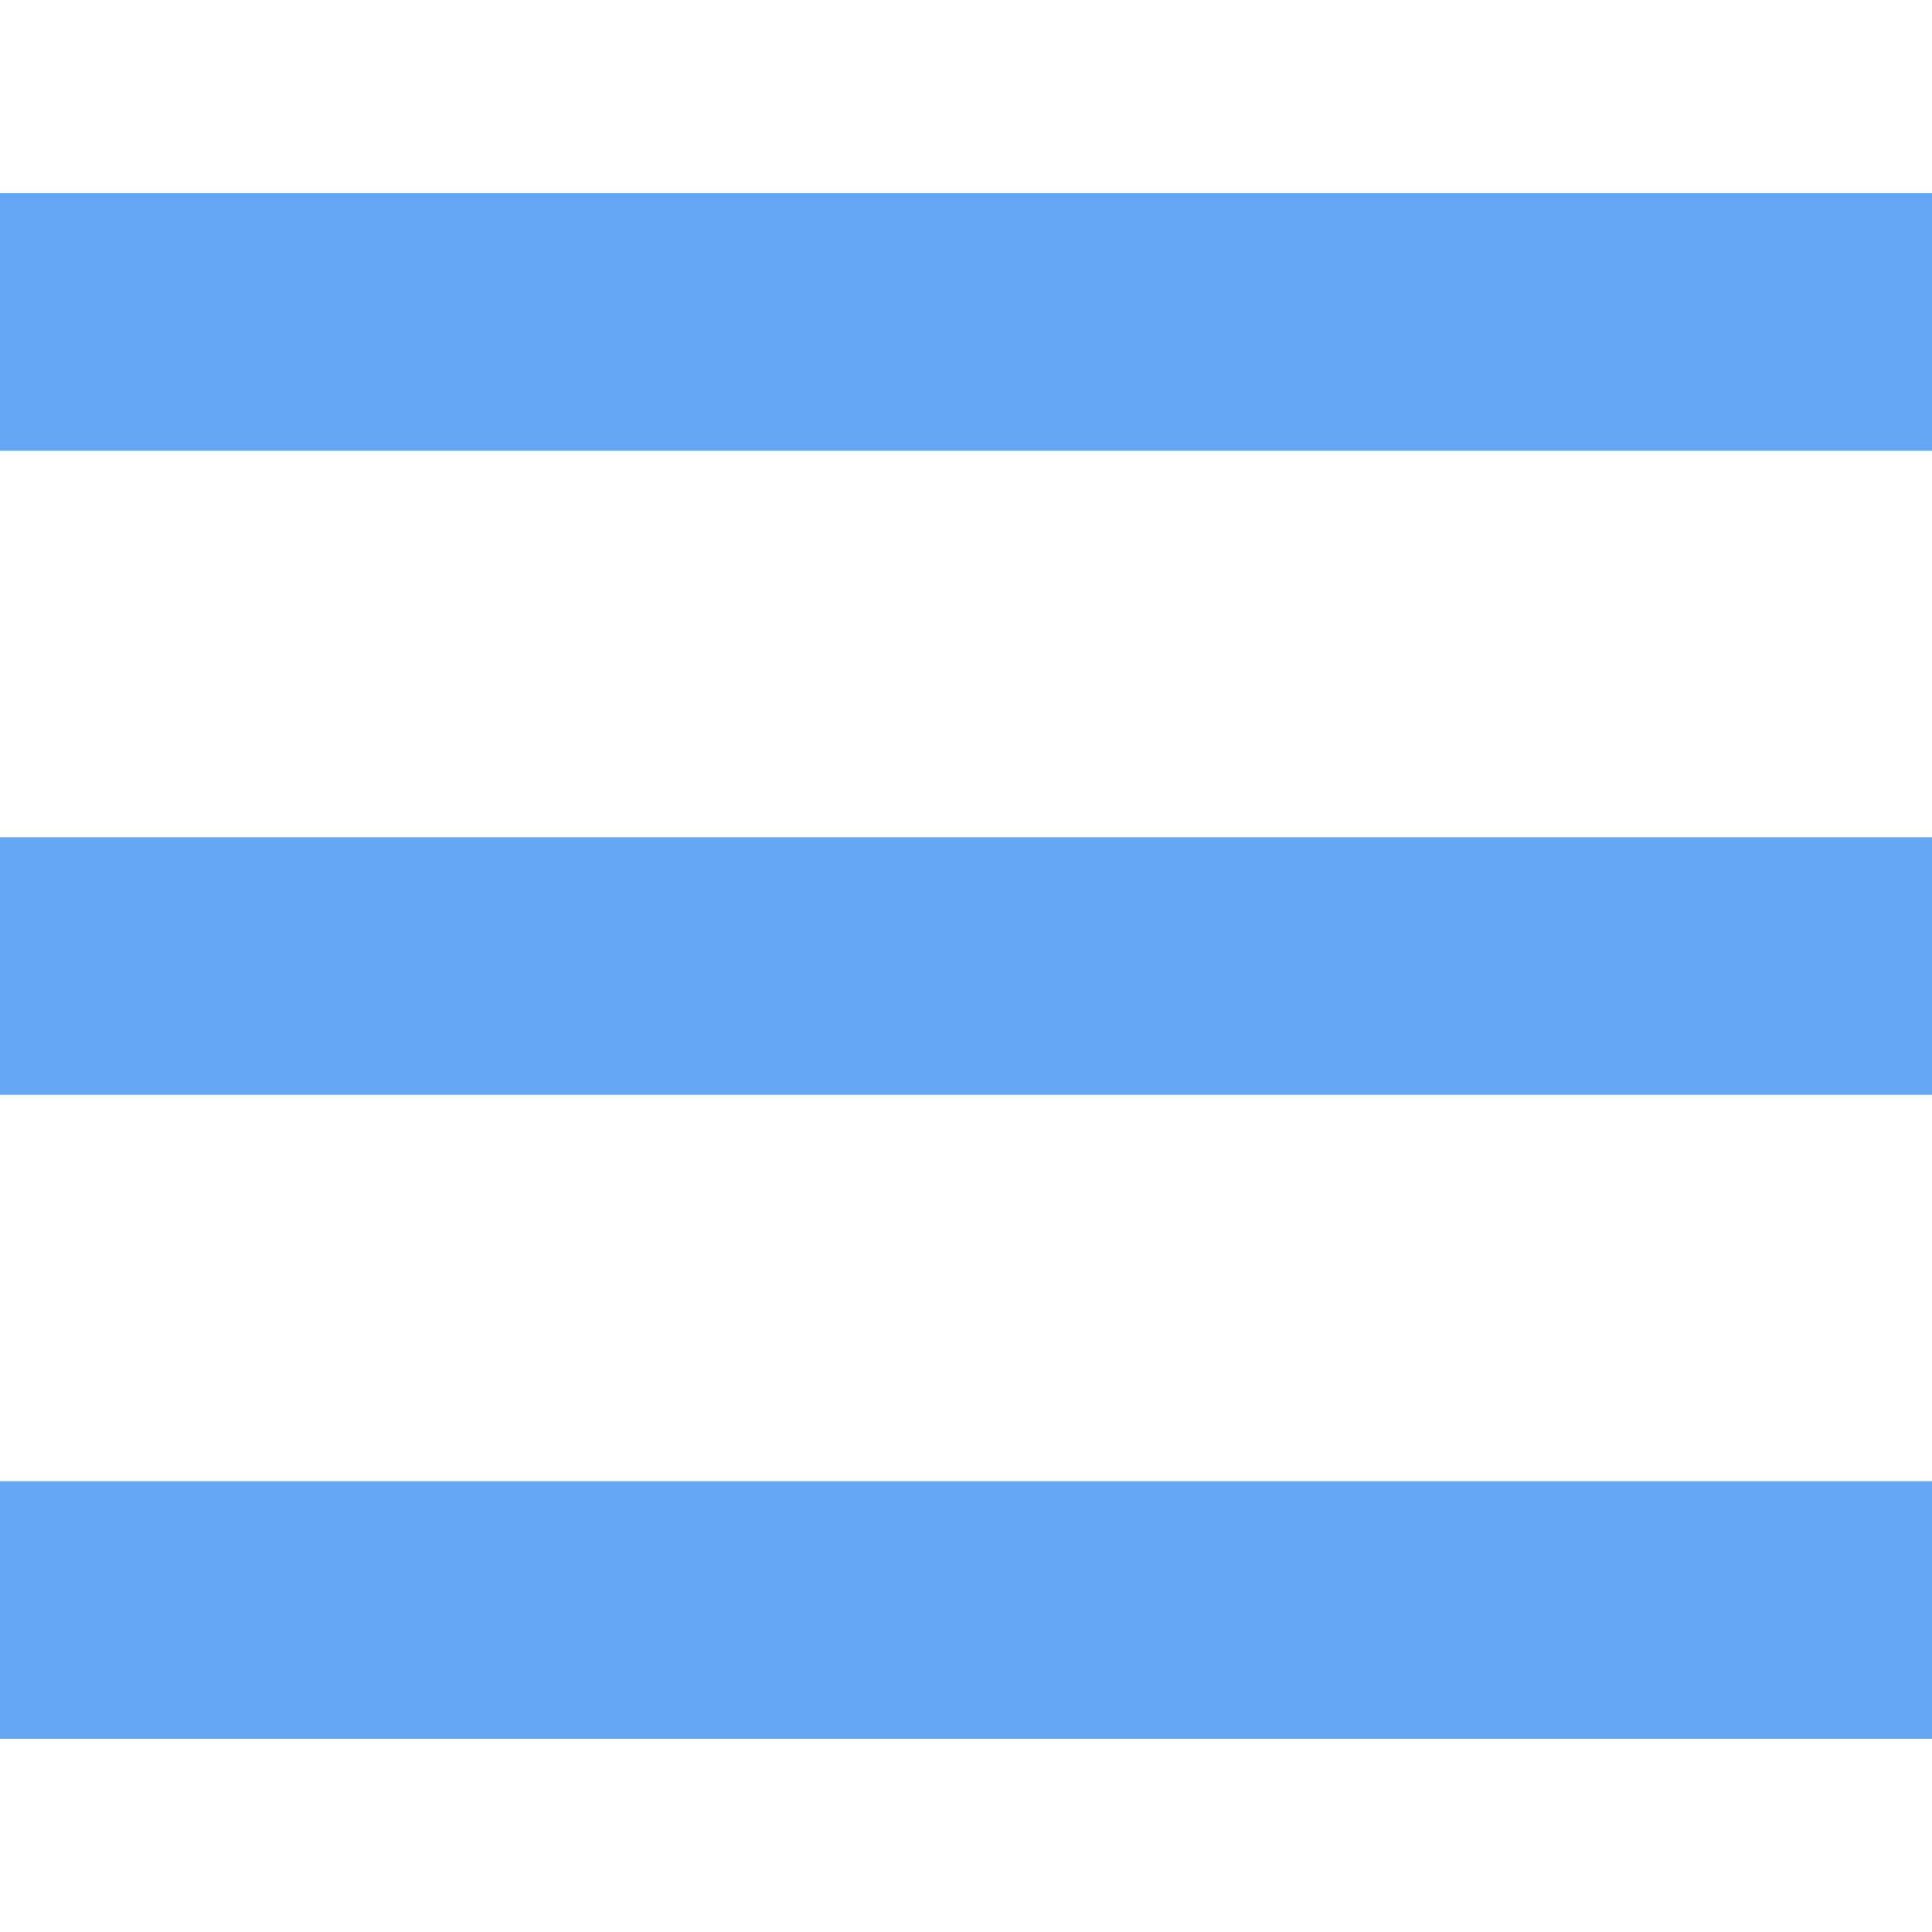  <svg height="30" width="30" xmlns="http://www.w3.org/2000/svg">
  <line x1="0" y1="5" x2="30" y2="5" style="stroke:#64A6F1;stroke-width:4" />
  <line x1="0" y1="15" x2="30" y2="15" style="stroke:#64A6F1;stroke-width:4" />
  <line x1="0" y1="25" x2="30" y2="25" style="stroke:#64A6F1;stroke-width:4" />
</svg> 